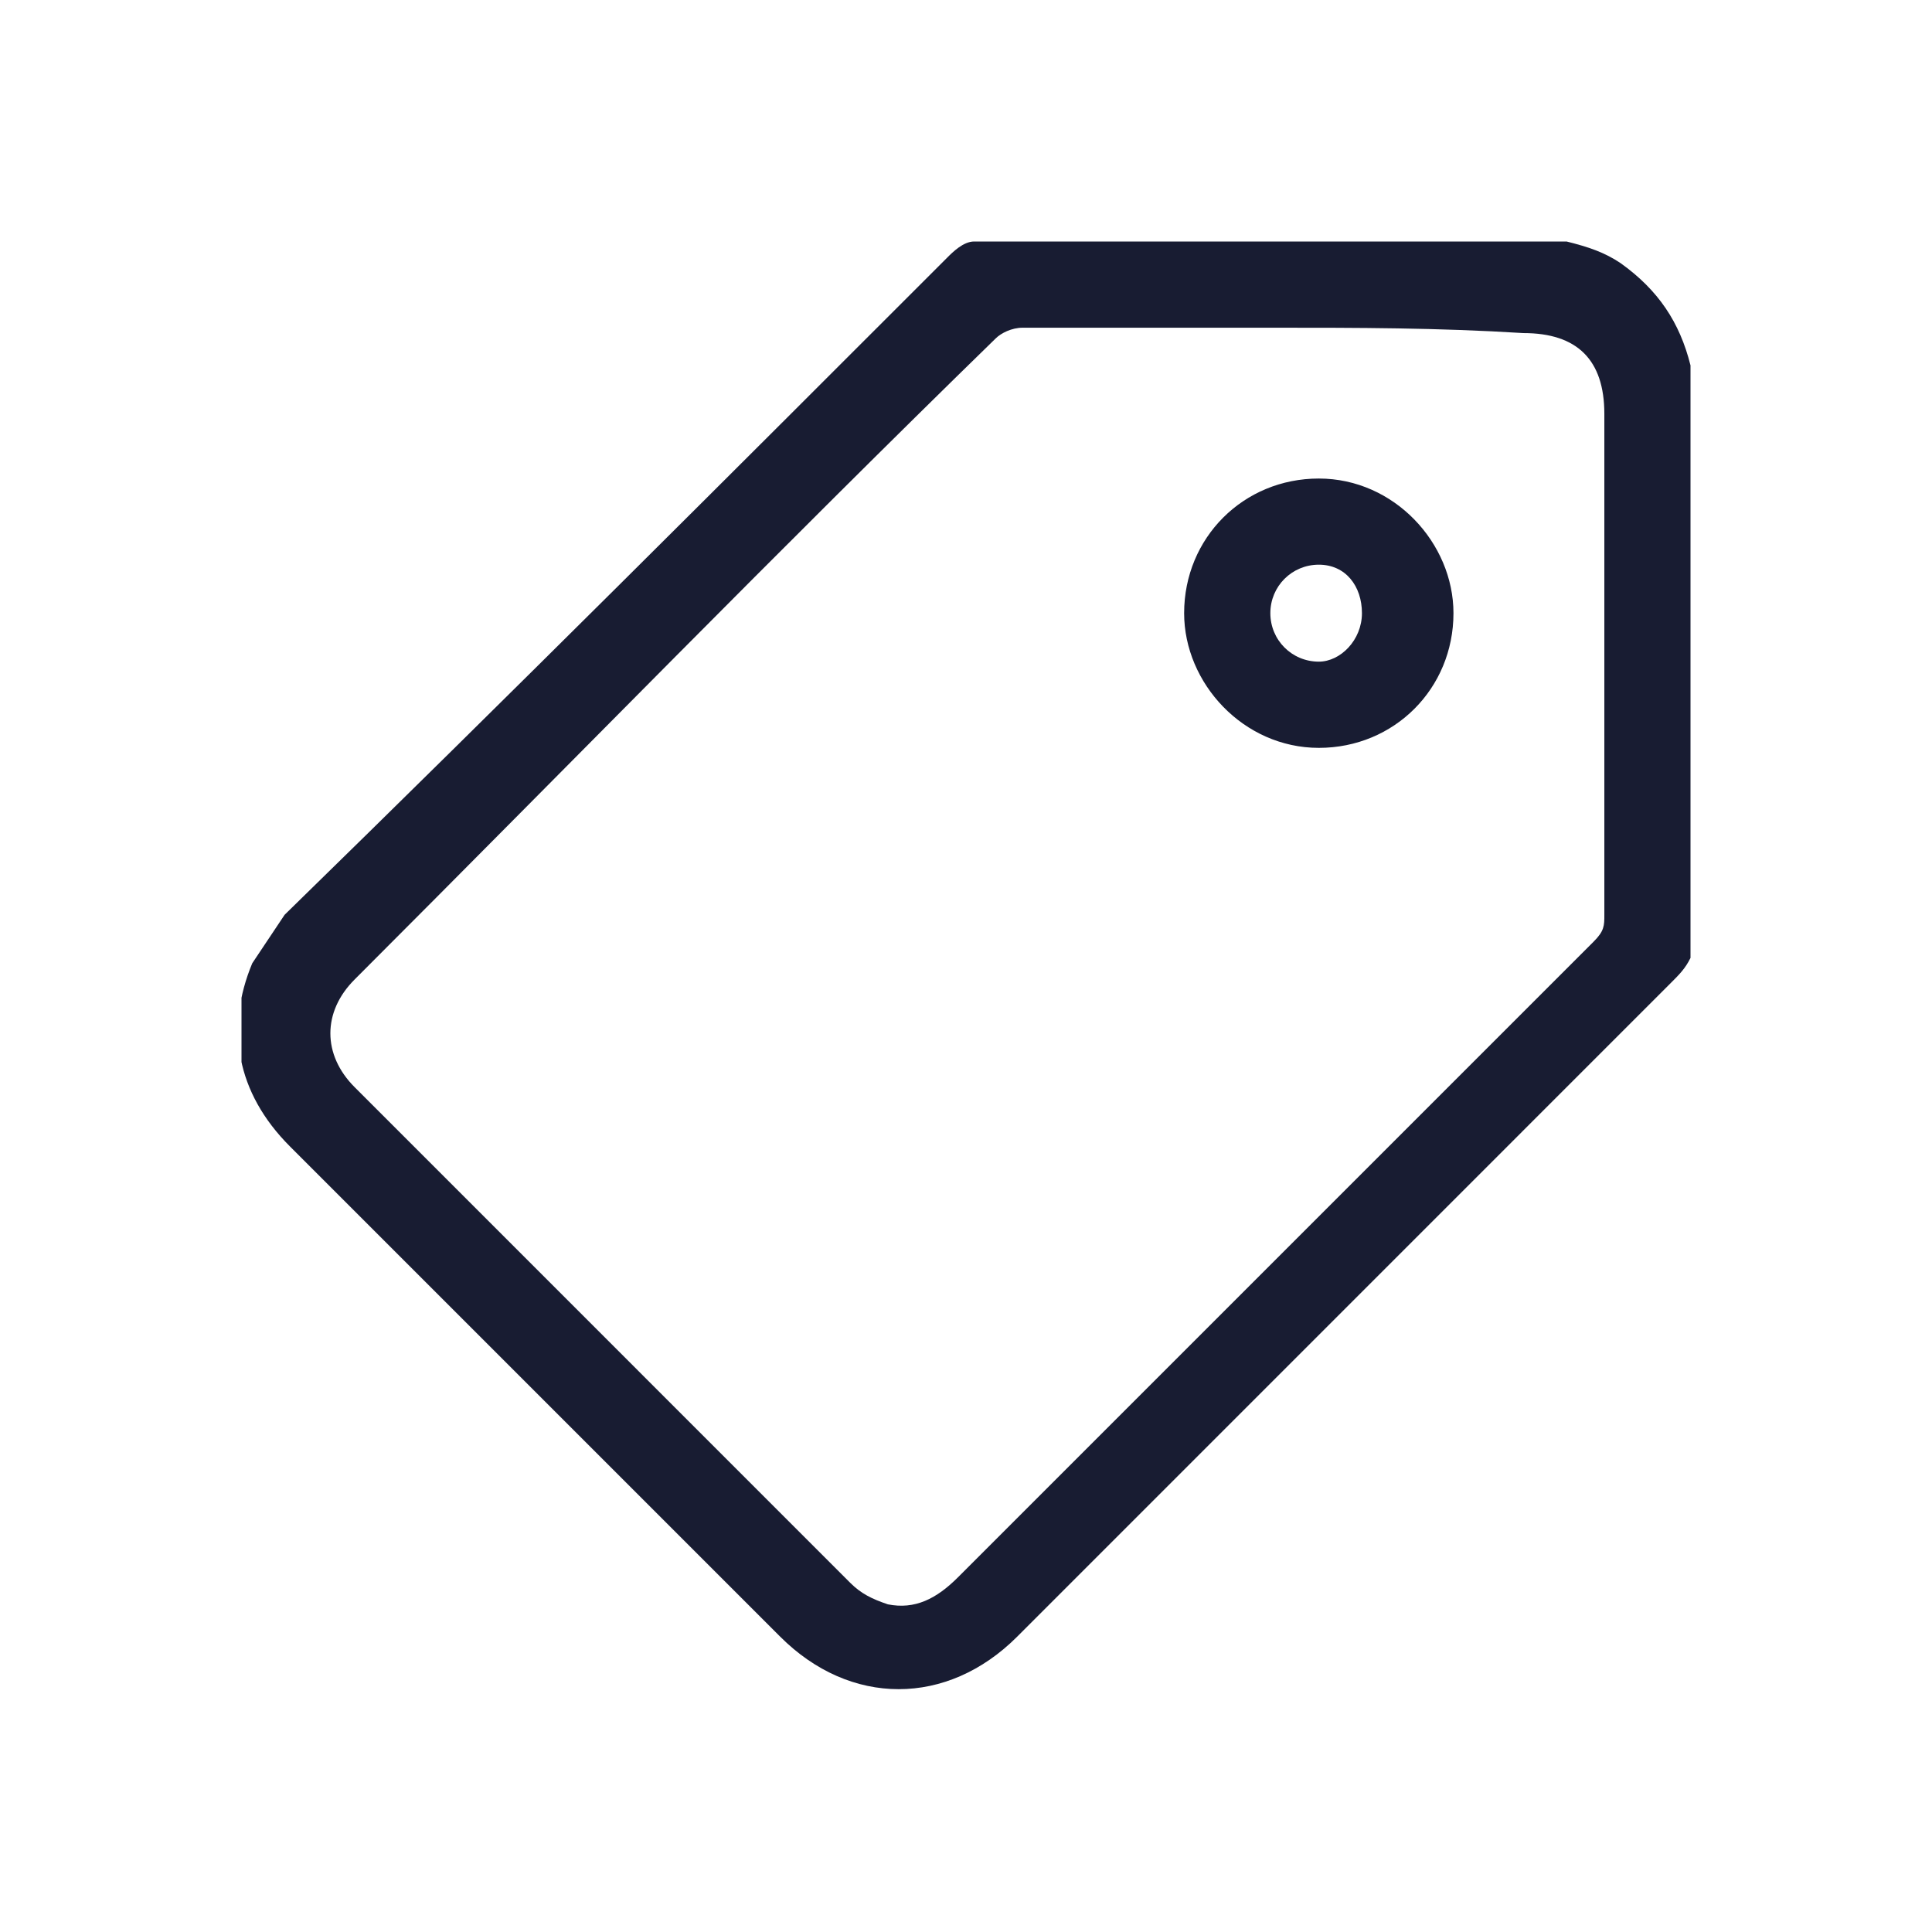 <svg width="32" height="32" viewBox="0 0 32 32" fill="none" xmlns="http://www.w3.org/2000/svg">
<g clip-path="url(#clip0_4394_18044)">
<path d="M28 15.866C27.911 16.045 27.822 16.134 27.643 16.312C24.074 19.881 20.416 23.539 16.848 27.108C15.688 28.268 14.082 28.268 12.922 27.108C10.245 24.431 7.48 21.665 4.803 18.989C3.911 18.097 3.732 17.026 4.178 15.955C4.357 15.688 4.535 15.42 4.714 15.152C8.461 11.494 12.03 7.926 15.688 4.268C15.777 4.178 15.955 4 16.134 4C19.435 4 22.647 4 25.948 4C26.305 4.089 26.573 4.178 26.84 4.357C27.465 4.803 27.822 5.338 28 6.052C28 9.353 28 12.654 28 15.866ZM21.13 5.428C19.703 5.428 18.364 5.428 16.937 5.428C16.758 5.428 16.58 5.517 16.491 5.606C12.922 9.085 9.442 12.654 5.874 16.223C5.338 16.758 5.338 17.472 5.874 18.007C8.639 20.773 11.316 23.45 14.082 26.216C14.26 26.394 14.439 26.483 14.706 26.573C15.152 26.662 15.509 26.483 15.866 26.126C19.346 22.647 22.915 19.078 26.394 15.598C26.573 15.42 26.573 15.331 26.573 15.152C26.573 12.387 26.573 9.621 26.573 6.855C26.573 5.963 26.126 5.517 25.234 5.517C23.807 5.428 22.468 5.428 21.13 5.428Z" fill="#181C32"/>
<path d="M24.074 10.156C24.074 11.405 23.093 12.387 21.844 12.387C20.595 12.387 19.613 11.316 19.613 10.156C19.613 8.907 20.595 7.926 21.844 7.926C23.093 7.926 24.074 8.996 24.074 10.156ZM22.558 10.156C22.558 9.71 22.29 9.353 21.844 9.353C21.398 9.353 21.041 9.71 21.041 10.156C21.041 10.602 21.398 10.959 21.844 10.959C22.201 10.959 22.558 10.602 22.558 10.156Z" fill="#181C32"/>
</g>
<defs>
<clipPath id="clip0_4394_18044">
<rect width="24" height="24" fill="white" transform="translate(4 4)"/>
</clipPath>
</defs>
</svg>

